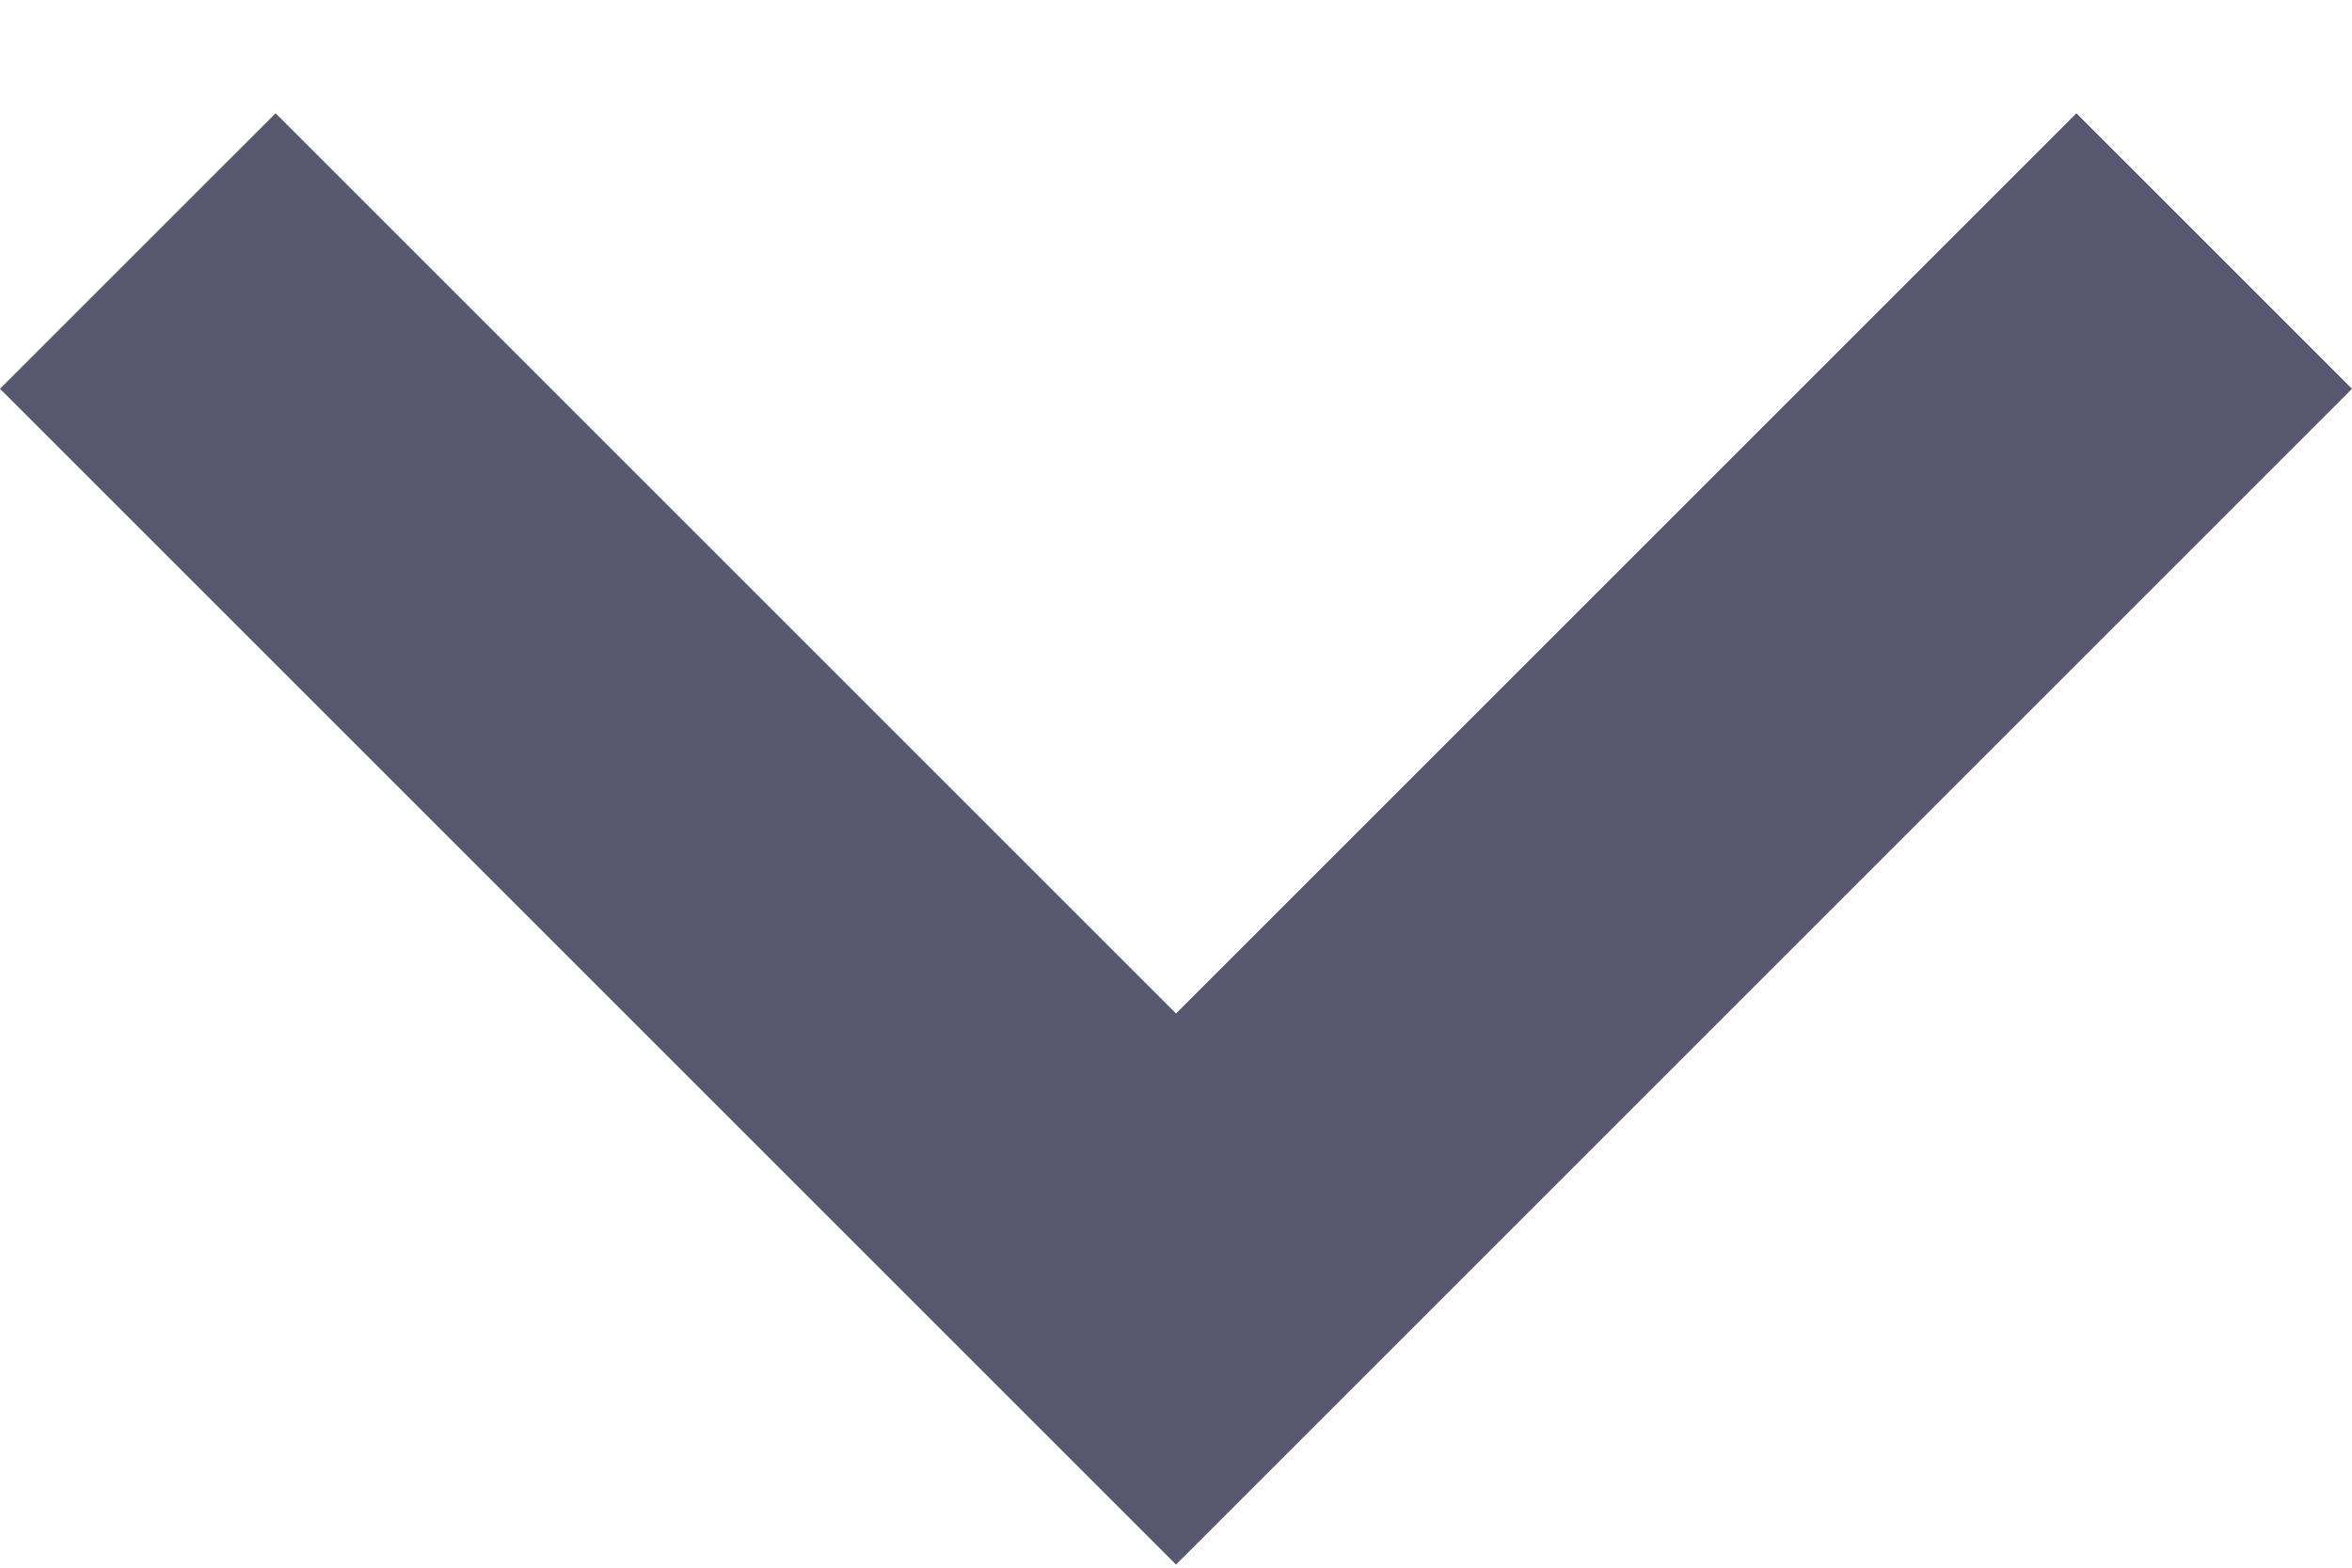 <svg width="12" height="8" viewBox="0 0 12 8" fill="none" xmlns="http://www.w3.org/2000/svg">
<rect width="12" height="8" fill="#E5E5E5"/>
<rect x="-378" y="-914" width="1440" height="1853" fill="white"/>
<path d="M-238 -14C-238 -16.209 -236.209 -18 -234 -18H24C26.209 -18 28 -16.209 28 -14V26H-238V-14Z" fill="white"/>
<path d="M-237.5 -14C-237.5 -15.933 -235.933 -17.5 -234 -17.5H24C25.933 -17.5 27.5 -15.933 27.5 -14V25.5H-237.5V-14Z" stroke="#1F2041" stroke-opacity="0.25"/>
<path d="M10.594 0.578L12 1.984L6 7.984L0 1.984L1.406 0.578L6 5.172L10.594 0.578Z" fill="#1F2041" fill-opacity="0.75"/>
</svg>

